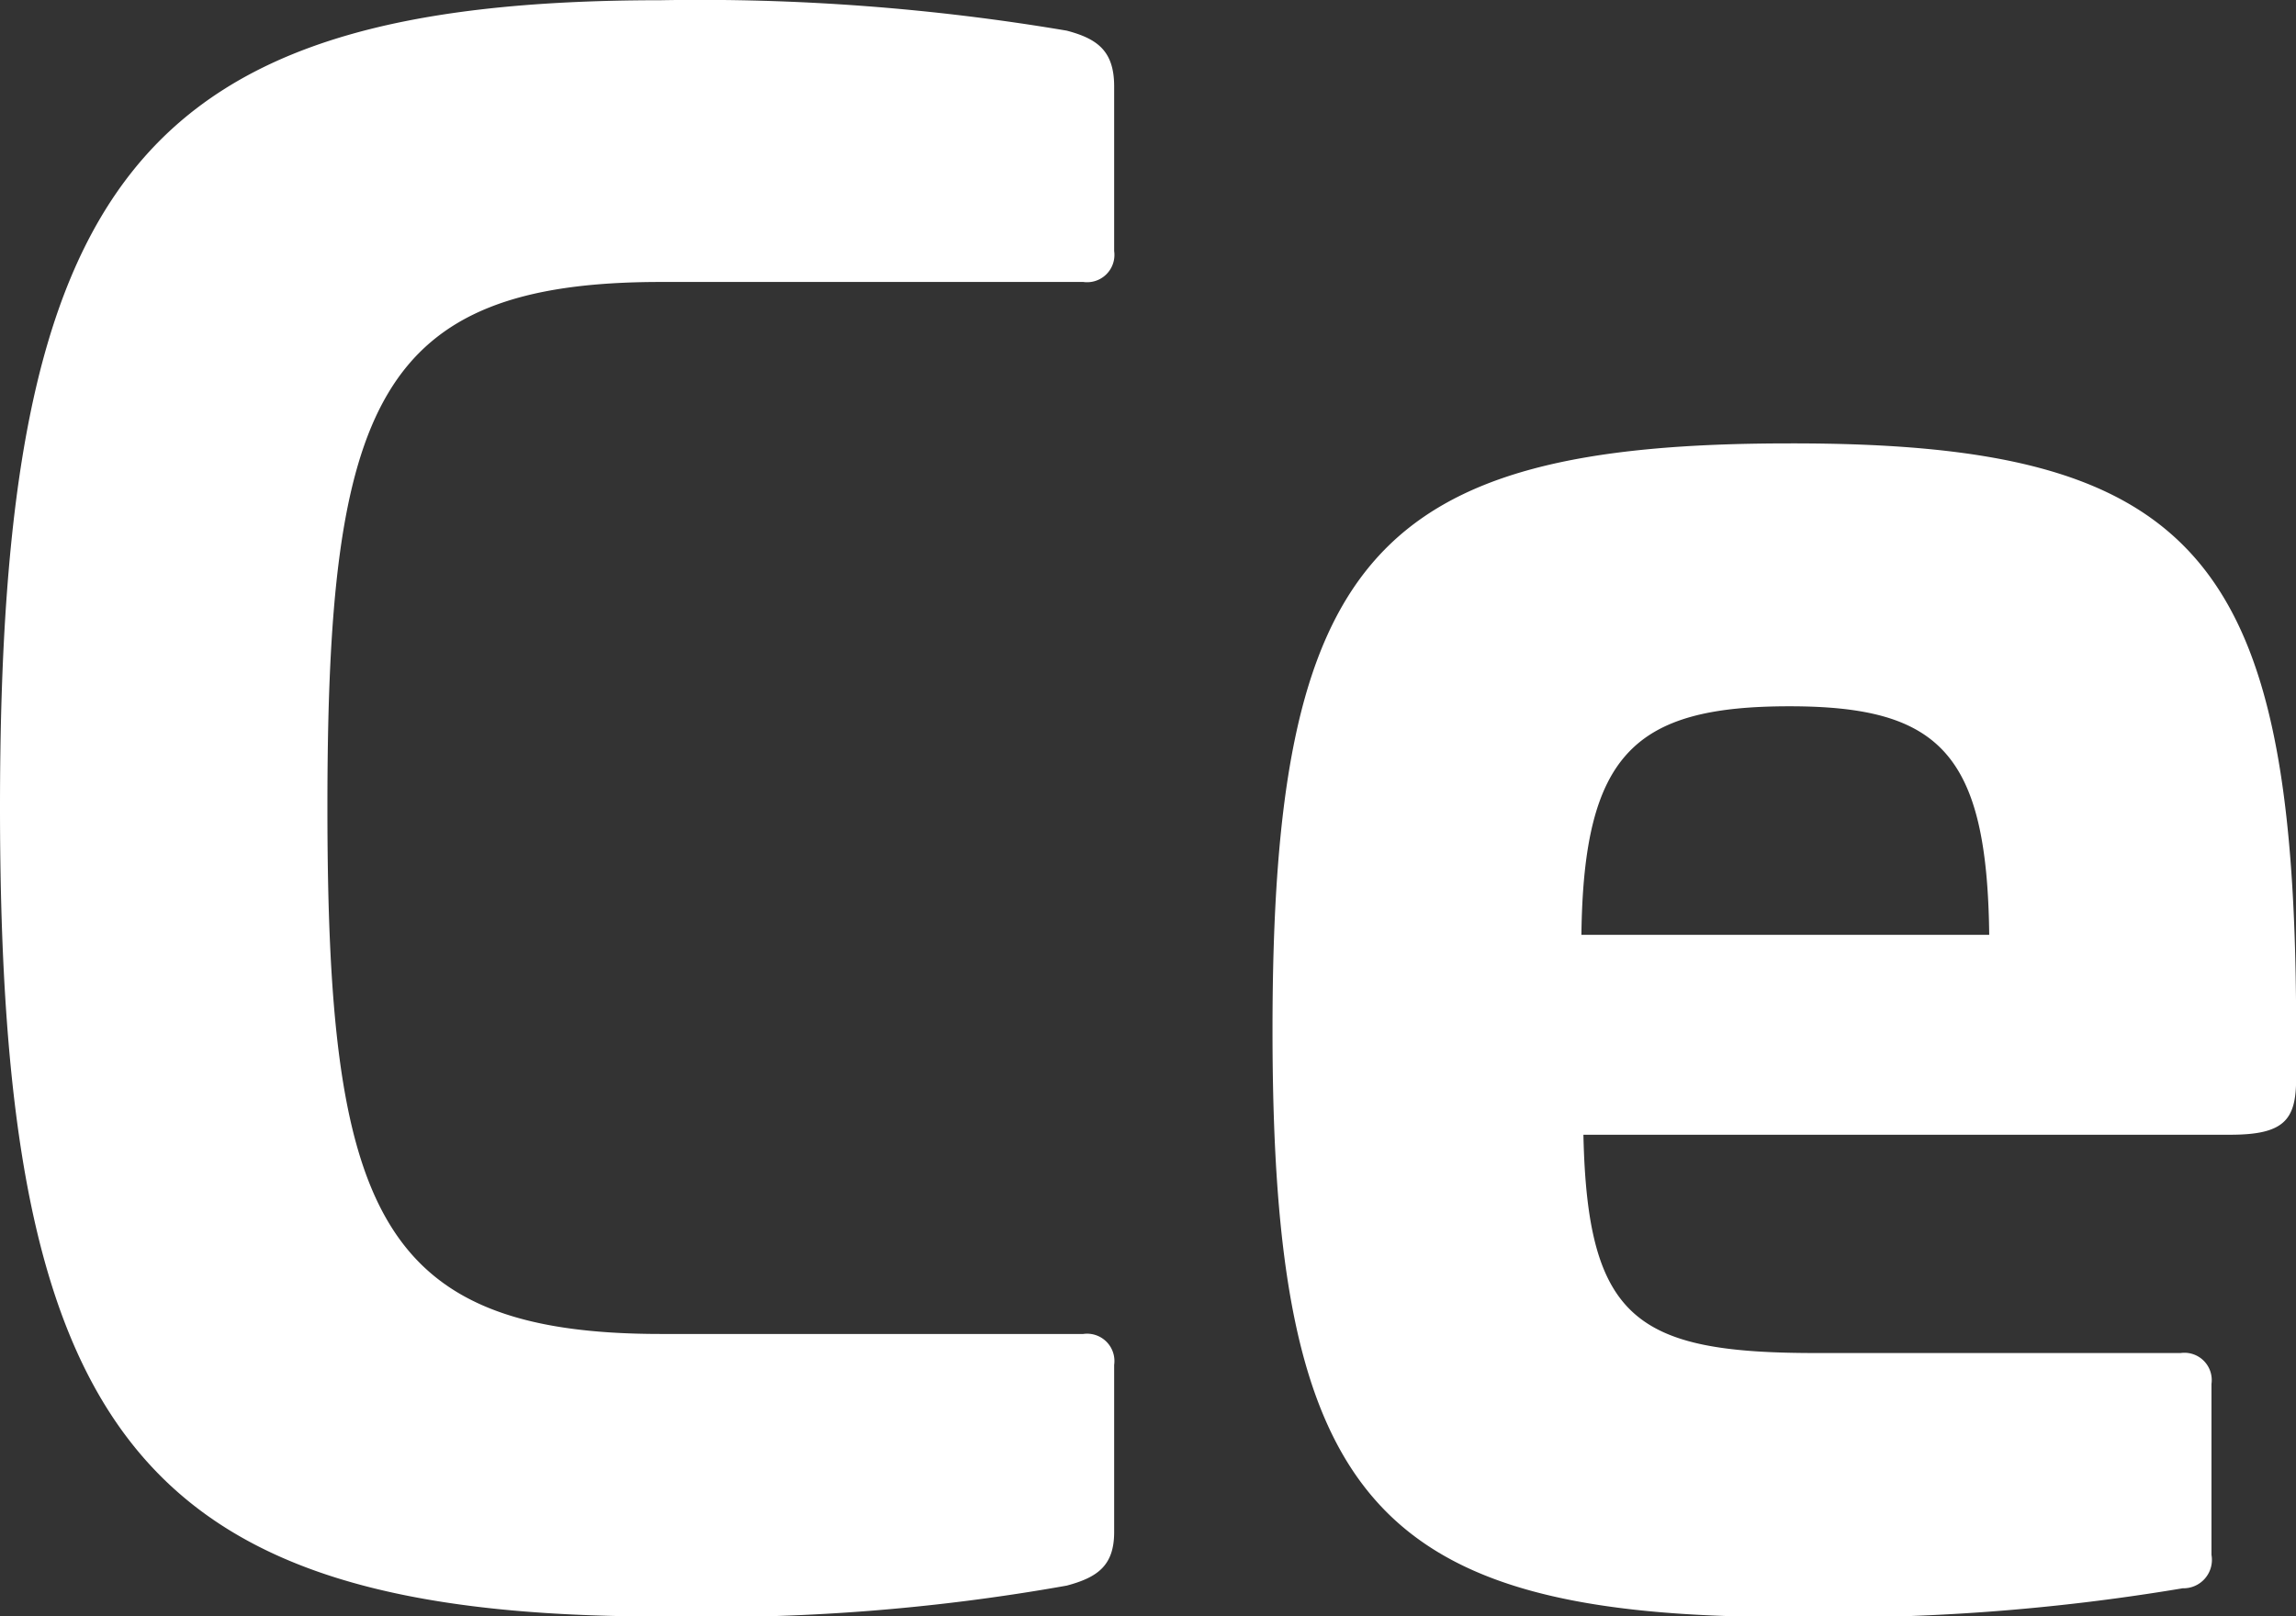 <svg xmlns="http://www.w3.org/2000/svg" width="20.589" height="14.497" viewBox="0 0 20.589 14.497"><rect x="0" y="0" width="20.589" height="14.497" fill="#333333" stroke="none"/><g transform="translate(2095.636 -3471.024)"><path d="M-1624.09,631.1c.277.073.425.184.425.5v1.477a.245.245,0,0,1-.277.277h-3.786c-2.548,0-2.992,1.109-2.992,4.709s.444,4.727,2.992,4.727h3.786a.245.245,0,0,1,.277.277v1.5c0,.3-.148.406-.425.48a18.208,18.208,0,0,1-3.638.277c-4.709,0-5.928-1.662-5.928-7.258s1.219-7.239,5.928-7.239A19.742,19.742,0,0,1-1624.09,631.1Z" transform="translate(-461.98 2840.199)" fill="#fff"/><path d="M-1605.055,642.717v.573c0,.37-.111.5-.591.5h-5.8c.036,1.662.48,1.958,2.086,1.958h3.269a.245.245,0,0,1,.277.277v1.533a.255.255,0,0,1-.258.3,18.982,18.982,0,0,1-3.527.258c-3.73,0-4.635-1.053-4.635-5.264,0-4.228.905-5.263,4.635-5.263C-1605.961,637.583-1605.074,638.6-1605.055,642.717Zm-6.408-.72h3.656c-.019-1.626-.443-2.05-1.791-2.05C-1610.984,639.947-1611.445,640.371-1611.464,642Z" transform="translate(-469.991 2837.412)" fill="#fff"/></g></svg>